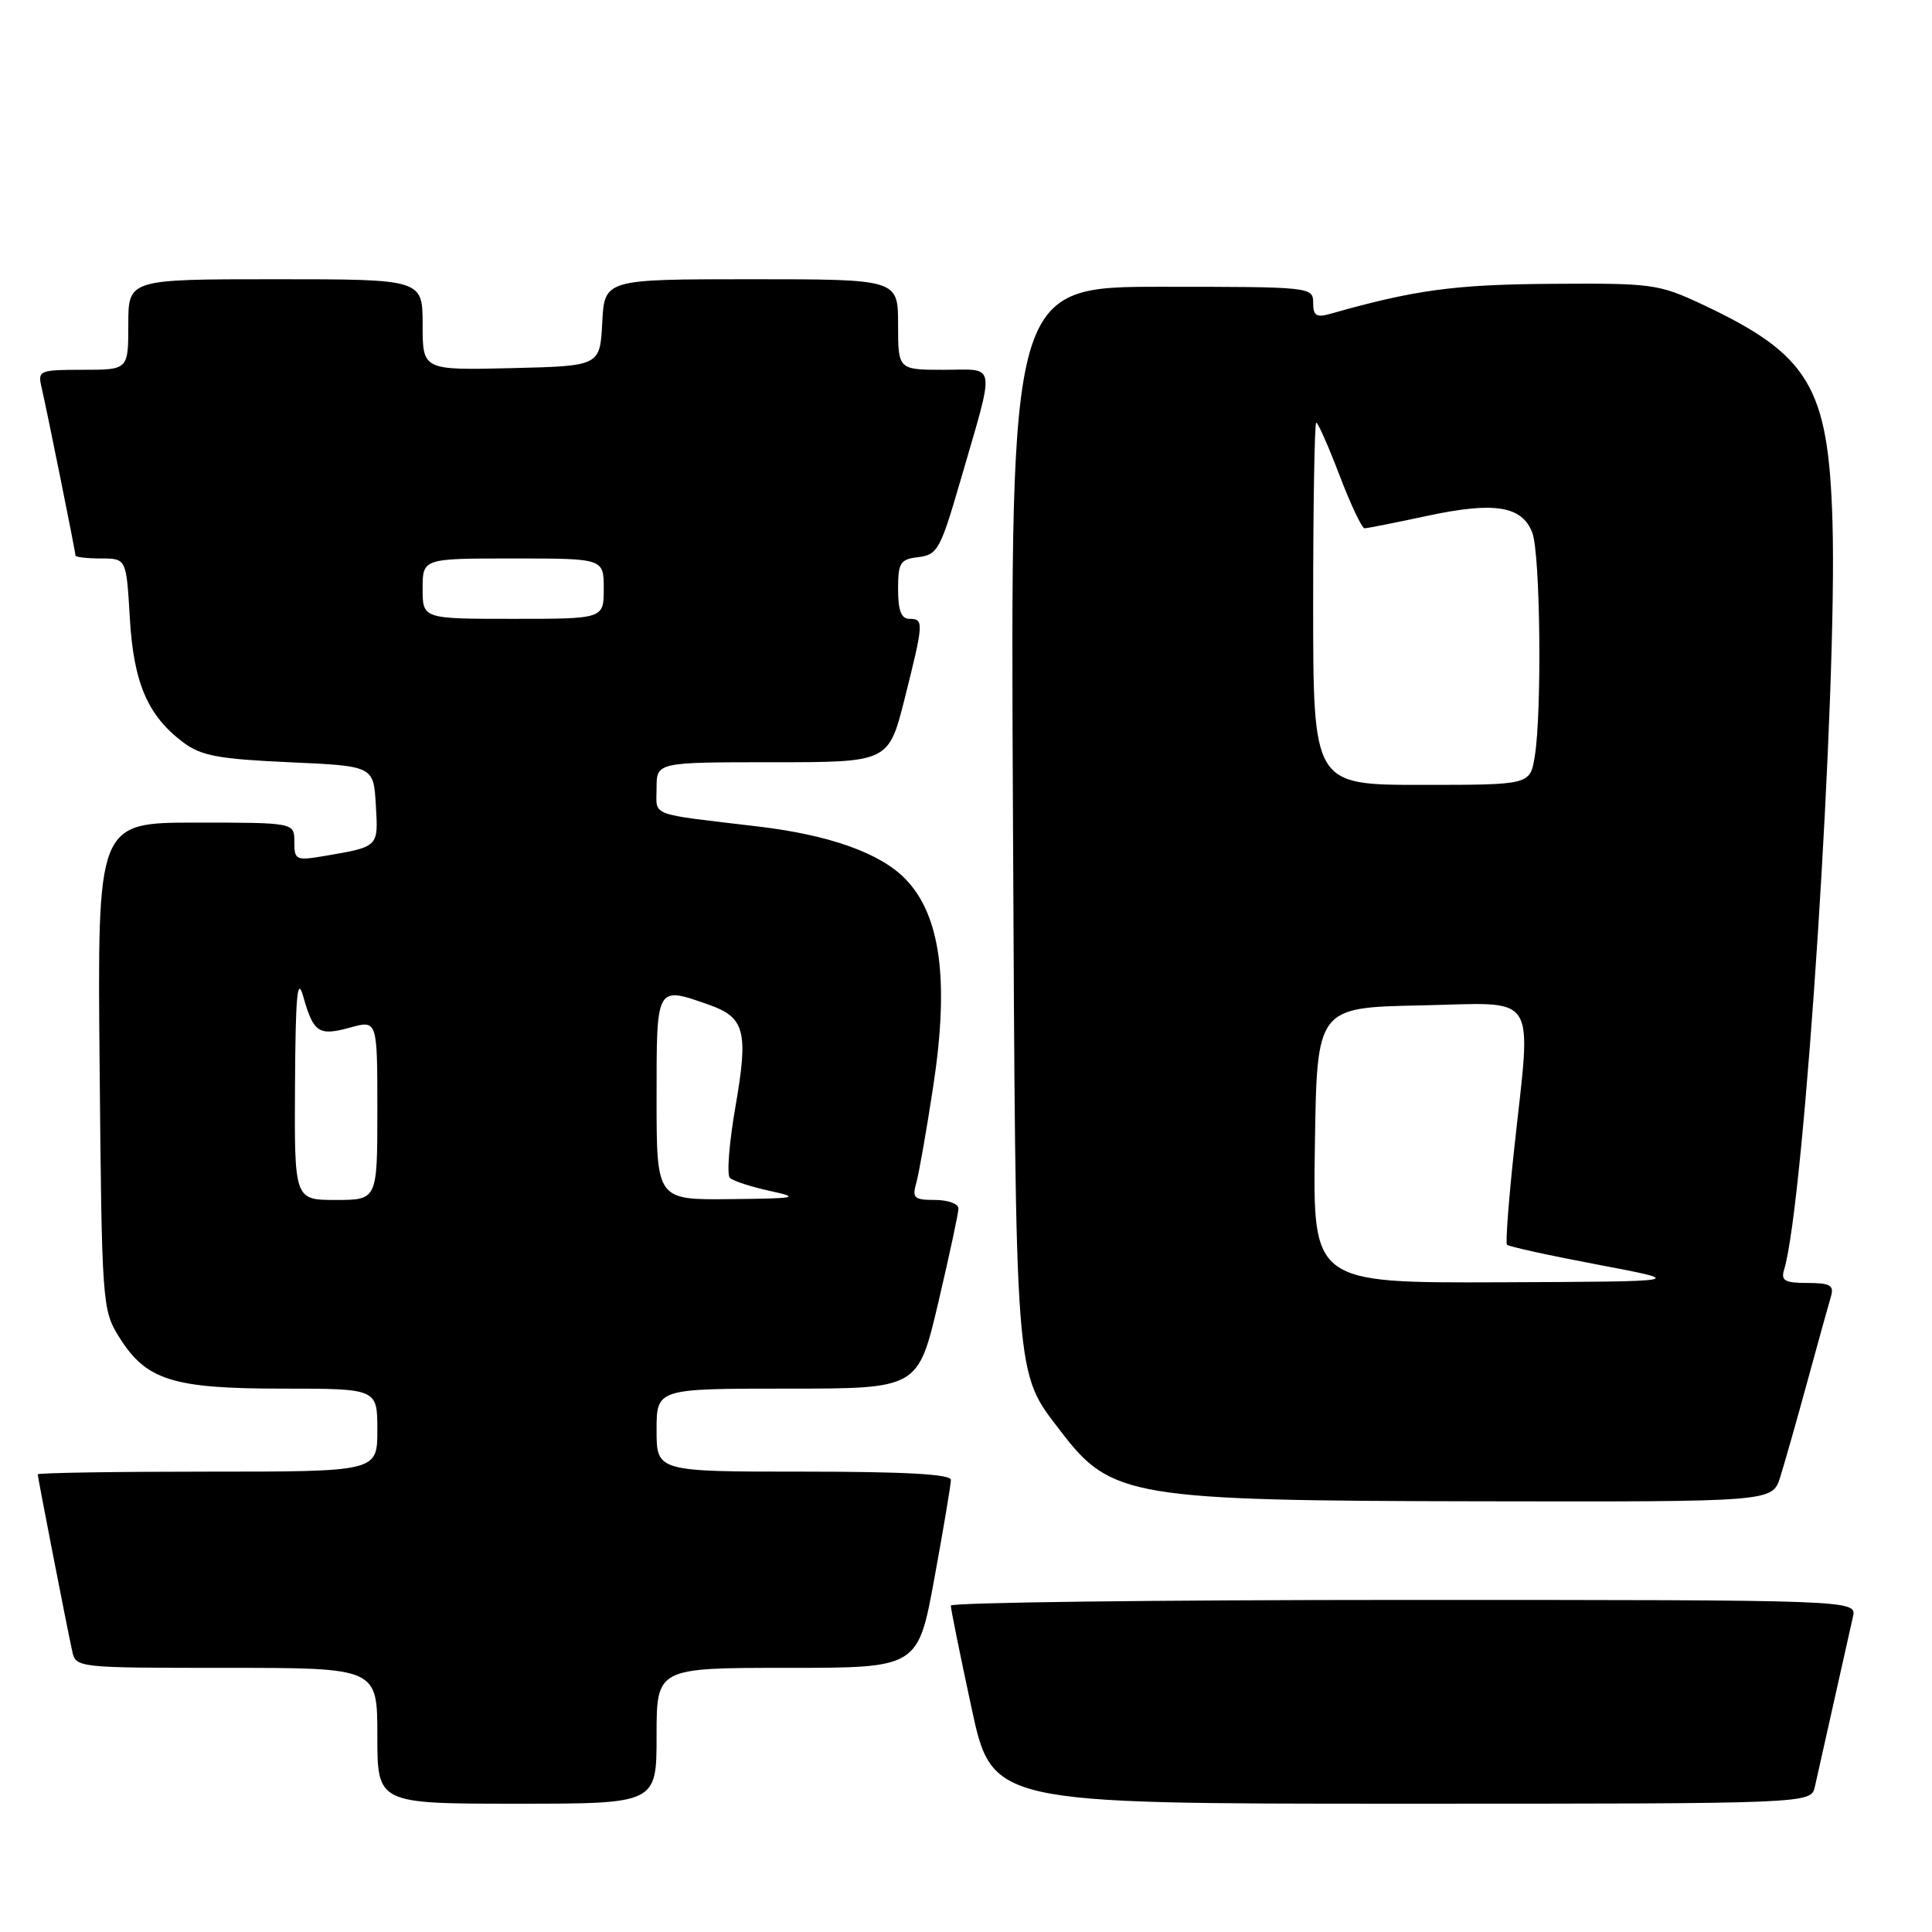 <?xml version="1.0" encoding="UTF-8" standalone="no"?>
<!DOCTYPE svg PUBLIC "-//W3C//DTD SVG 1.1//EN" "http://www.w3.org/Graphics/SVG/1.1/DTD/svg11.dtd" >
<svg xmlns="http://www.w3.org/2000/svg" xmlns:xlink="http://www.w3.org/1999/xlink" version="1.1" viewBox="0 0 256 256">
 <g >
 <path fill="currentColor"
d=" M 87.00 230.00 C 87.00 221.00 87.00 221.00 104.32 221.00 C 121.64 221.00 121.64 221.00 123.82 209.09 C 125.02 202.53 126.00 196.68 126.00 196.09 C 126.00 195.34 119.87 195.00 106.50 195.00 C 87.00 195.00 87.00 195.00 87.00 189.50 C 87.00 184.00 87.00 184.00 104.32 184.00 C 121.64 184.00 121.64 184.00 124.32 172.63 C 125.79 166.37 127.00 160.74 127.00 160.13 C 127.00 159.51 125.60 159.00 123.88 159.00 C 121.13 159.00 120.84 158.74 121.41 156.75 C 121.76 155.51 122.77 149.78 123.65 144.00 C 125.80 129.95 124.64 121.29 119.98 116.48 C 116.65 113.04 109.95 110.65 100.50 109.52 C 85.72 107.76 87.00 108.24 87.00 104.44 C 87.00 101.00 87.00 101.00 102.38 101.00 C 117.75 101.00 117.75 101.00 119.88 92.54 C 122.41 82.46 122.43 82.00 120.50 82.00 C 119.42 82.00 119.00 80.90 119.00 78.07 C 119.00 74.54 119.28 74.10 121.71 73.82 C 124.20 73.52 124.62 72.77 127.17 64.00 C 131.94 47.58 132.14 49.00 125.08 49.00 C 119.00 49.00 119.00 49.00 119.00 43.00 C 119.00 37.00 119.00 37.00 99.55 37.00 C 80.10 37.00 80.10 37.00 79.80 42.75 C 79.50 48.50 79.50 48.50 67.75 48.78 C 56.00 49.06 56.00 49.06 56.00 43.03 C 56.00 37.00 56.00 37.00 36.50 37.00 C 17.00 37.00 17.00 37.00 17.00 43.00 C 17.00 49.00 17.00 49.00 10.98 49.00 C 5.25 49.00 4.99 49.11 5.49 51.25 C 6.20 54.29 10.00 73.12 10.00 73.61 C 10.00 73.82 11.52 74.00 13.37 74.00 C 16.74 74.00 16.74 74.00 17.20 81.86 C 17.70 90.50 19.57 94.85 24.32 98.40 C 26.66 100.15 29.00 100.58 38.32 101.00 C 49.50 101.50 49.50 101.50 49.80 106.67 C 50.13 112.31 50.25 112.19 42.75 113.46 C 39.23 114.05 39.00 113.93 39.00 111.55 C 39.00 109.00 39.00 109.00 25.95 109.00 C 12.90 109.00 12.90 109.00 13.20 141.25 C 13.49 172.76 13.55 173.58 15.77 177.14 C 19.34 182.89 22.85 184.00 37.40 184.00 C 50.00 184.00 50.00 184.00 50.00 189.50 C 50.00 195.00 50.00 195.00 27.50 195.00 C 15.12 195.00 5.00 195.16 5.00 195.36 C 5.00 195.74 8.73 214.90 9.56 218.75 C 10.04 220.99 10.11 221.00 30.02 221.00 C 50.00 221.00 50.00 221.00 50.00 230.00 C 50.00 239.00 50.00 239.00 68.50 239.00 C 87.00 239.00 87.00 239.00 87.00 230.00 Z  M 240.48 236.75 C 240.76 235.51 241.90 230.45 243.00 225.50 C 244.10 220.55 245.24 215.49 245.52 214.25 C 246.04 212.00 246.04 212.00 186.02 212.00 C 153.01 212.00 125.99 212.34 125.99 212.75 C 125.98 213.16 127.21 219.24 128.72 226.25 C 131.46 239.00 131.46 239.00 185.71 239.00 C 239.96 239.00 239.96 239.00 240.48 236.75 Z  M 235.88 195.75 C 236.44 193.96 238.08 188.22 239.50 183.00 C 240.93 177.78 242.33 172.71 242.62 171.75 C 243.04 170.31 242.49 170.00 239.50 170.00 C 236.50 170.00 235.96 169.69 236.40 168.25 C 239.10 159.47 243.49 91.50 242.81 69.03 C 242.27 51.20 239.72 46.97 225.46 40.29 C 219.78 37.63 218.84 37.51 205.50 37.61 C 192.68 37.70 187.42 38.42 176.25 41.59 C 174.42 42.11 174.00 41.83 174.00 40.12 C 174.00 38.03 173.70 38.00 153.94 38.00 C 133.88 38.00 133.88 38.00 134.22 107.75 C 134.60 184.13 134.40 181.60 140.59 189.70 C 147.23 198.41 149.89 198.85 196.17 198.93 C 234.84 199.00 234.84 199.00 235.88 195.75 Z  M 39.09 143.75 C 39.16 131.89 39.40 129.28 40.17 132.00 C 41.53 136.84 42.23 137.31 46.38 136.16 C 50.00 135.16 50.00 135.16 50.00 147.08 C 50.00 159.00 50.00 159.00 44.50 159.00 C 39.00 159.00 39.00 159.00 39.09 143.75 Z  M 87.00 145.50 C 87.00 130.51 86.91 130.68 93.87 133.11 C 98.70 134.79 99.19 136.63 97.46 146.58 C 96.62 151.40 96.28 155.67 96.72 156.08 C 97.15 156.49 99.53 157.26 102.00 157.80 C 106.11 158.70 105.65 158.80 96.75 158.89 C 87.00 159.00 87.00 159.00 87.00 145.50 Z  M 56.00 78.00 C 56.00 74.00 56.00 74.00 68.00 74.00 C 80.00 74.00 80.00 74.00 80.00 78.00 C 80.00 82.00 80.00 82.00 68.00 82.00 C 56.00 82.00 56.00 82.00 56.00 78.00 Z  M 174.23 151.75 C 174.50 133.50 174.50 133.50 188.25 133.22 C 204.13 132.90 202.92 131.01 200.61 152.50 C 199.90 159.10 199.48 164.69 199.68 164.93 C 199.87 165.17 205.31 166.36 211.76 167.58 C 223.50 169.81 223.50 169.81 198.73 169.91 C 173.95 170.00 173.95 170.00 174.23 151.75 Z  M 174.00 80.00 C 174.00 66.80 174.19 56.00 174.41 56.00 C 174.64 56.00 176.03 59.15 177.50 63.00 C 178.97 66.85 180.46 70.00 180.81 70.00 C 181.17 70.00 184.89 69.26 189.09 68.36 C 198.02 66.44 201.68 67.03 203.04 70.59 C 204.10 73.40 204.33 94.36 203.36 100.25 C 202.74 104.00 202.74 104.00 188.37 104.00 C 174.00 104.00 174.00 104.00 174.00 80.00 Z "/>
</g>
</svg>